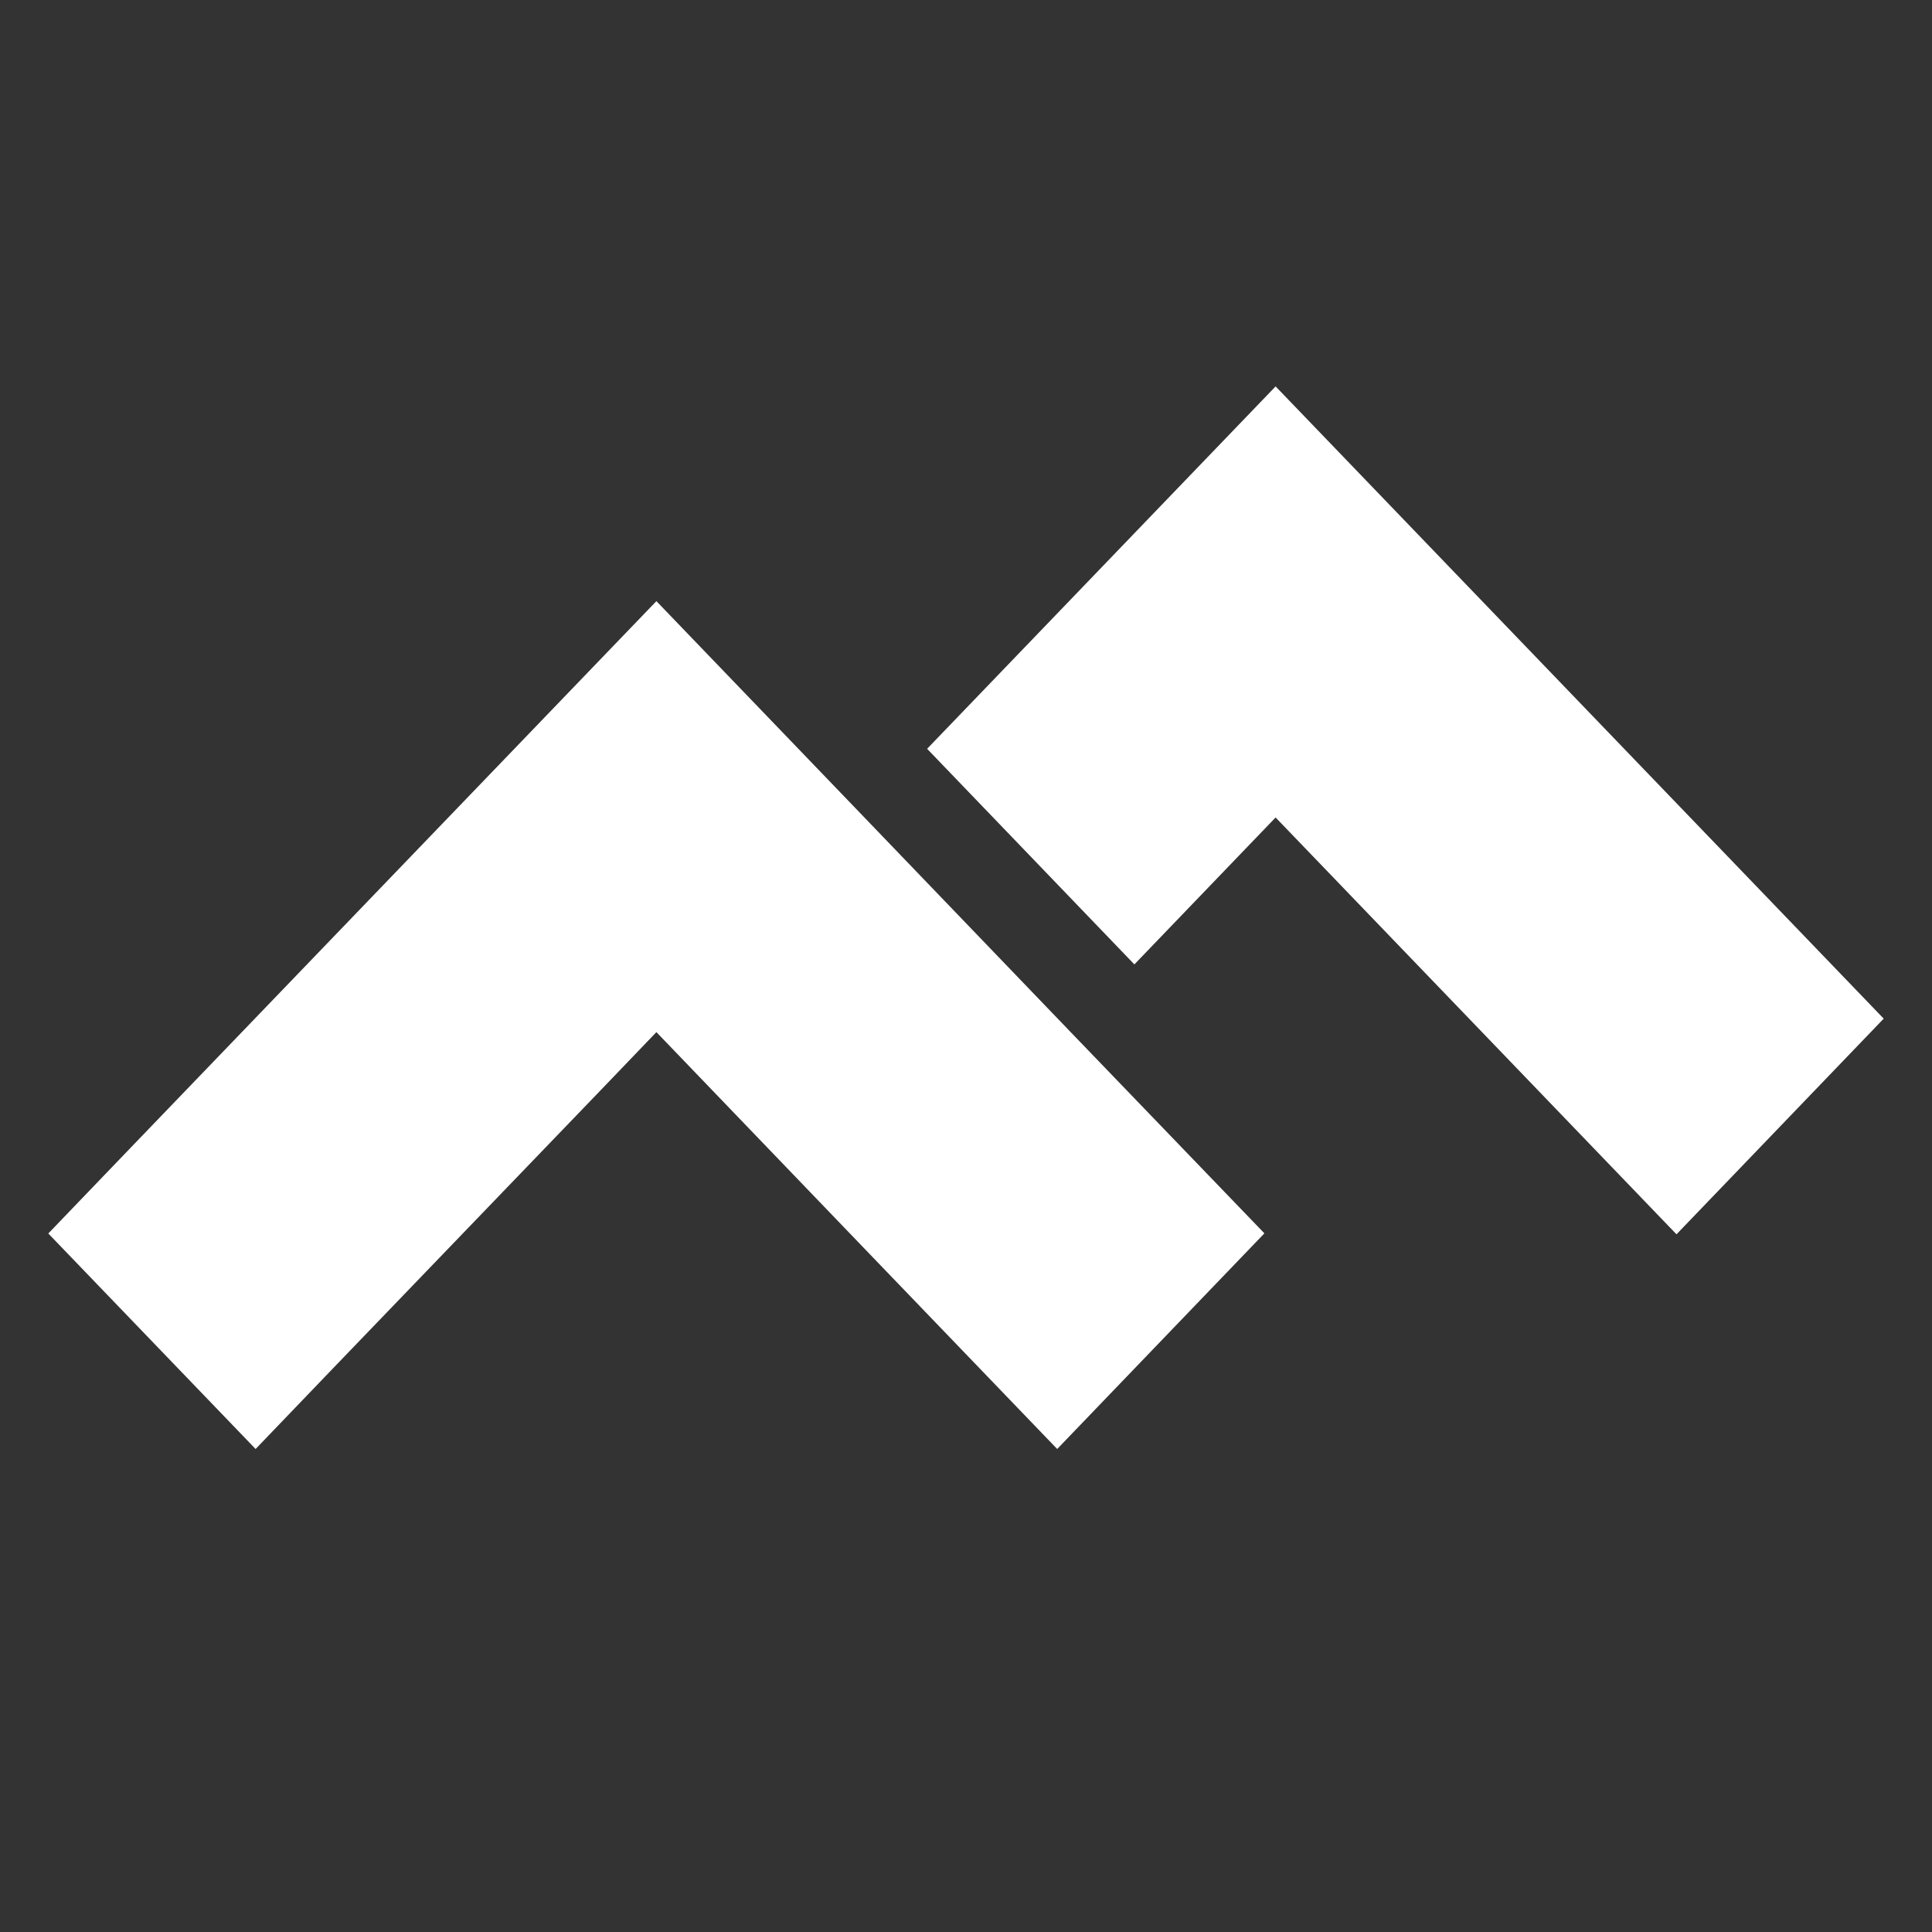 <?xml version="1.0" encoding="utf-8"?>
<!-- Generator: Adobe Illustrator 16.0.4, SVG Export Plug-In . SVG Version: 6.00 Build 0)  -->
<!DOCTYPE svg PUBLIC "-//W3C//DTD SVG 1.1//EN" "http://www.w3.org/Graphics/SVG/1.1/DTD/svg11.dtd">
<svg version="1.1" id="Layer_1" xmlns="http://www.w3.org/2000/svg" xmlns:xlink="http://www.w3.org/1999/xlink" x="0px" y="0px"
	 width="40px" height="40px" viewBox="0 0 40 40" enable-background="new 0 0 40 40" xml:space="preserve">
<rect x="0" y="0" width="40" height="40" fill="#333333" stroke="none"/>
<polygon fill="#FFFFFF" points="23.486,19.967 26.41,16.925 34.71,25.555 39,21.09 26.41,8 19.195,15.503 "/>
<polygon fill="#FFFFFF" points="2.691,23.777 1,25.538 5.292,30 6.983,28.238 12.508,22.497 13.59,21.369 17.862,25.814 21.888,30 
	26.178,25.535 22.152,21.353 17.862,16.889 13.59,12.446 "/>
</svg>
